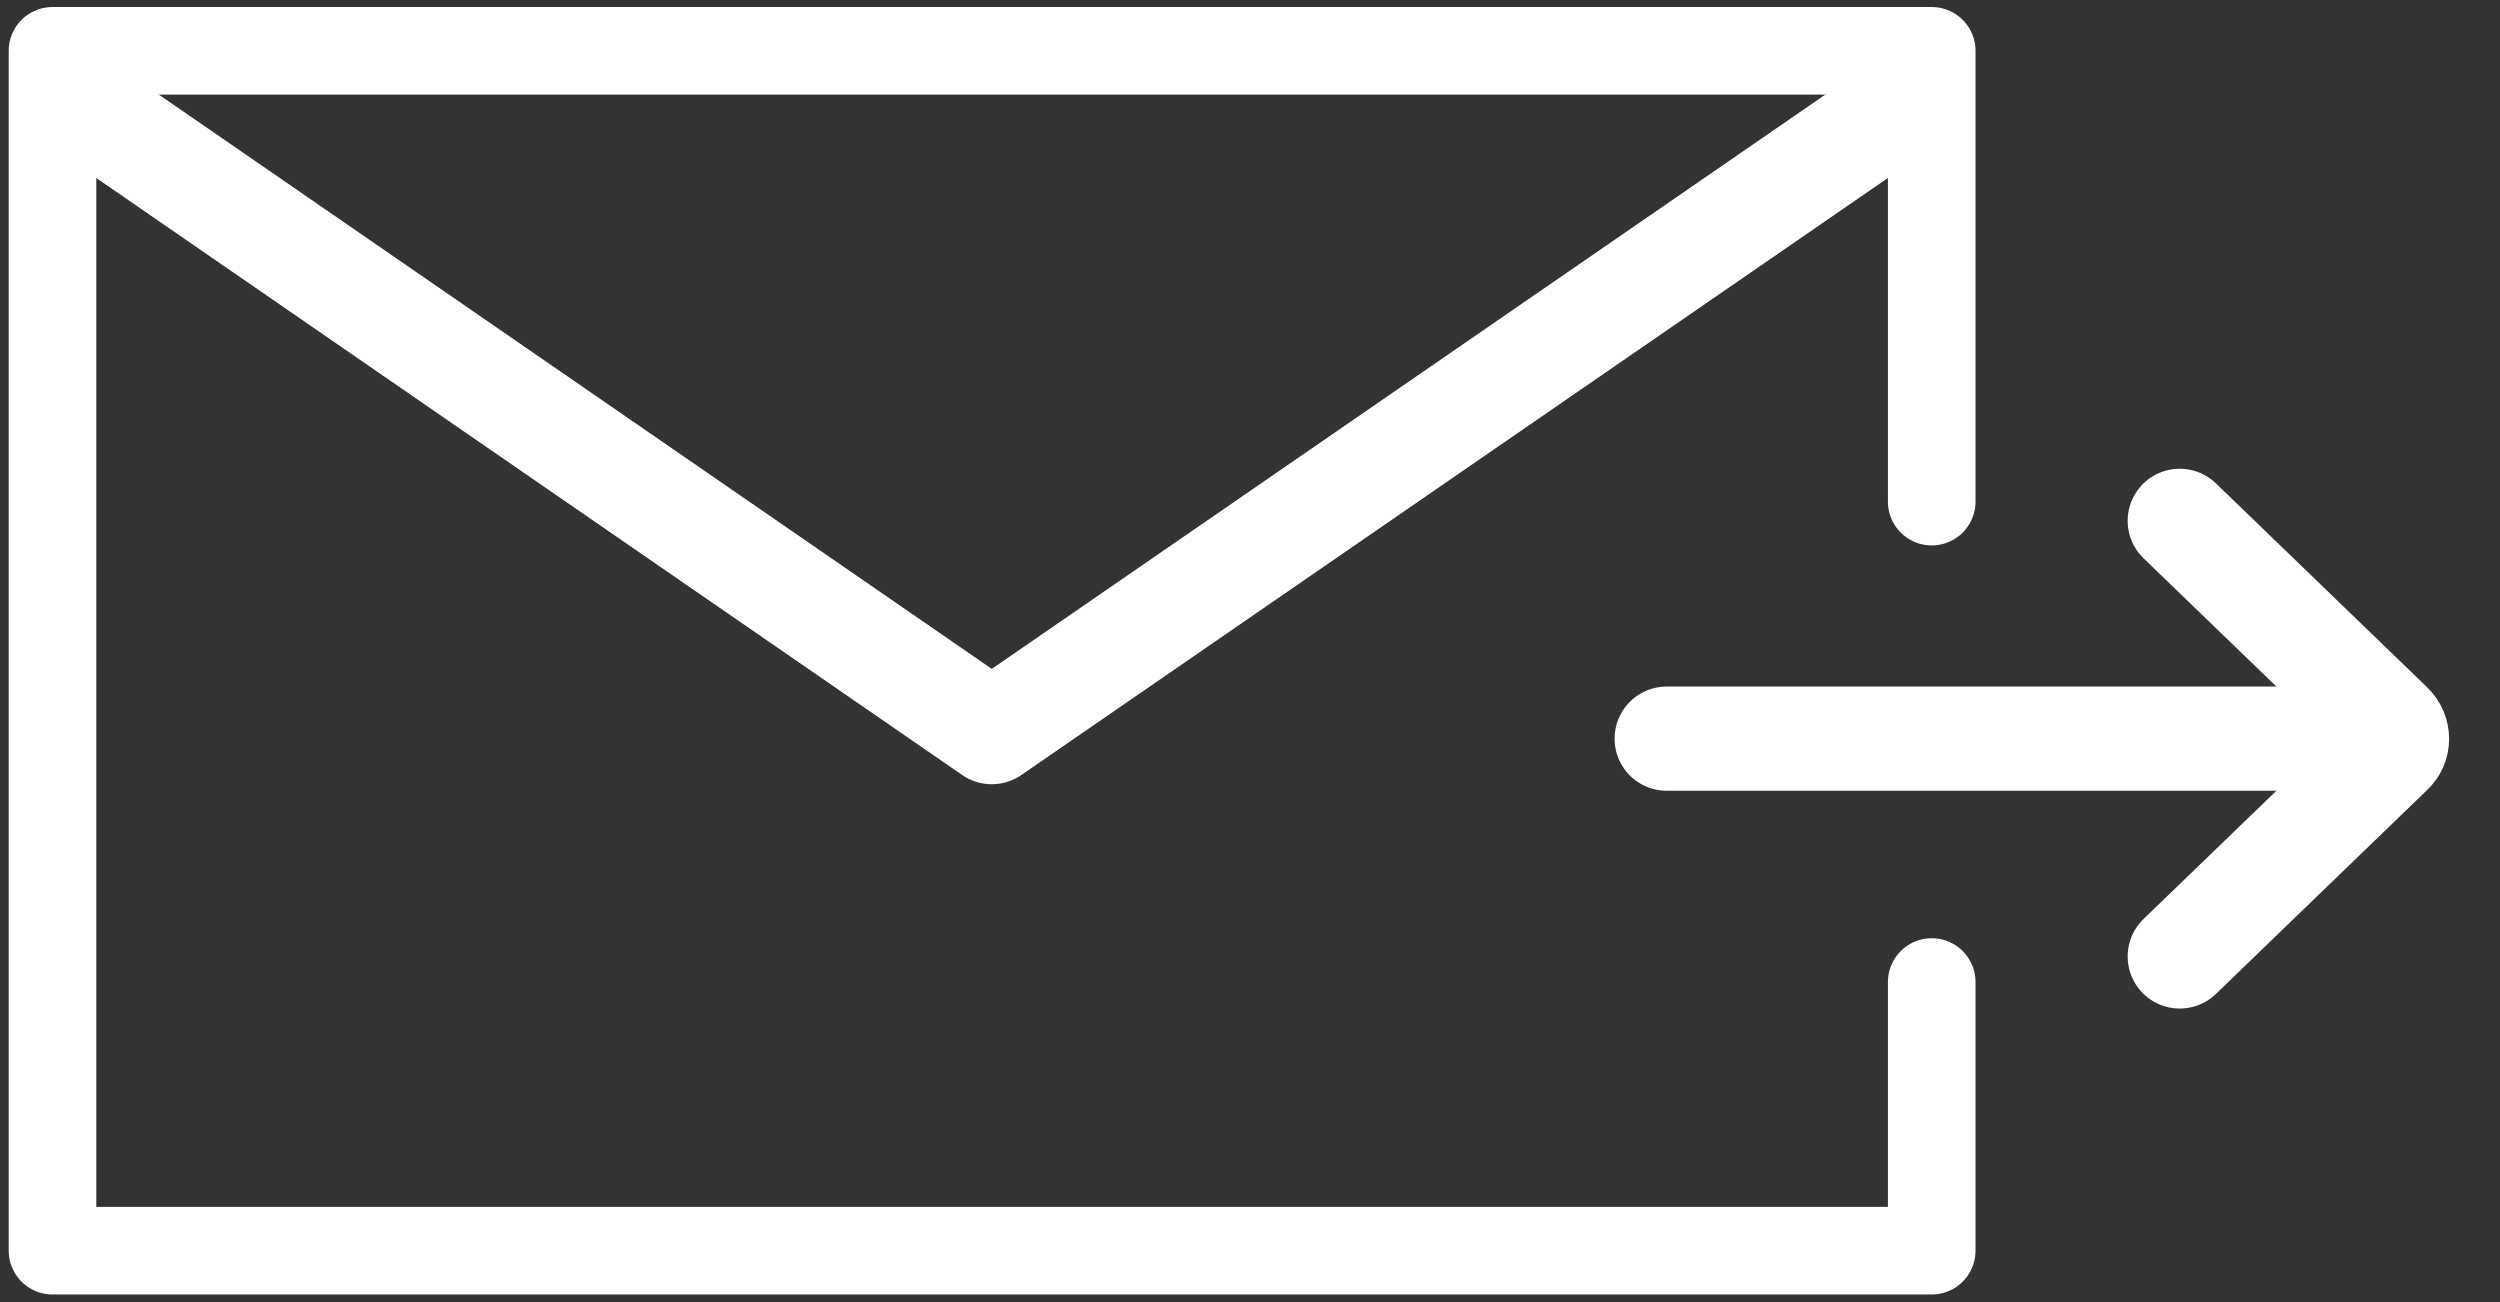 <svg width="48" height="25" viewBox="0 0 48 25" fill="none" xmlns="http://www.w3.org/2000/svg">
<rect x="0" y="0" width="48" height="25" fill="#333333" stroke="none"/>
<path d="M32 14.182L44.502 14.182" stroke="white" stroke-width="2" stroke-miterlimit="10" stroke-linecap="round" stroke-linejoin="round"/>
<path d="M41.851 10L45.906 13.915C46.062 14.066 46.062 14.31 45.906 14.449L41.851 18.364" stroke="white" stroke-width="2" stroke-miterlimit="10" stroke-linecap="round" stroke-linejoin="round"/>
<path d="M37.089 18.855C37.089 19.203 37.089 23.653 37.089 24.013H1.008V0.976H37.089C37.089 2.649 37.089 7.958 37.089 9.631" stroke="white" stroke-width="1.682" stroke-miterlimit="10" stroke-linecap="round" stroke-linejoin="round"/>
<path d="M1.788 2.161L19.042 14.057L36.309 2.161" stroke="white" stroke-width="2" stroke-miterlimit="10" stroke-linecap="round" stroke-linejoin="round"/>
</svg>
